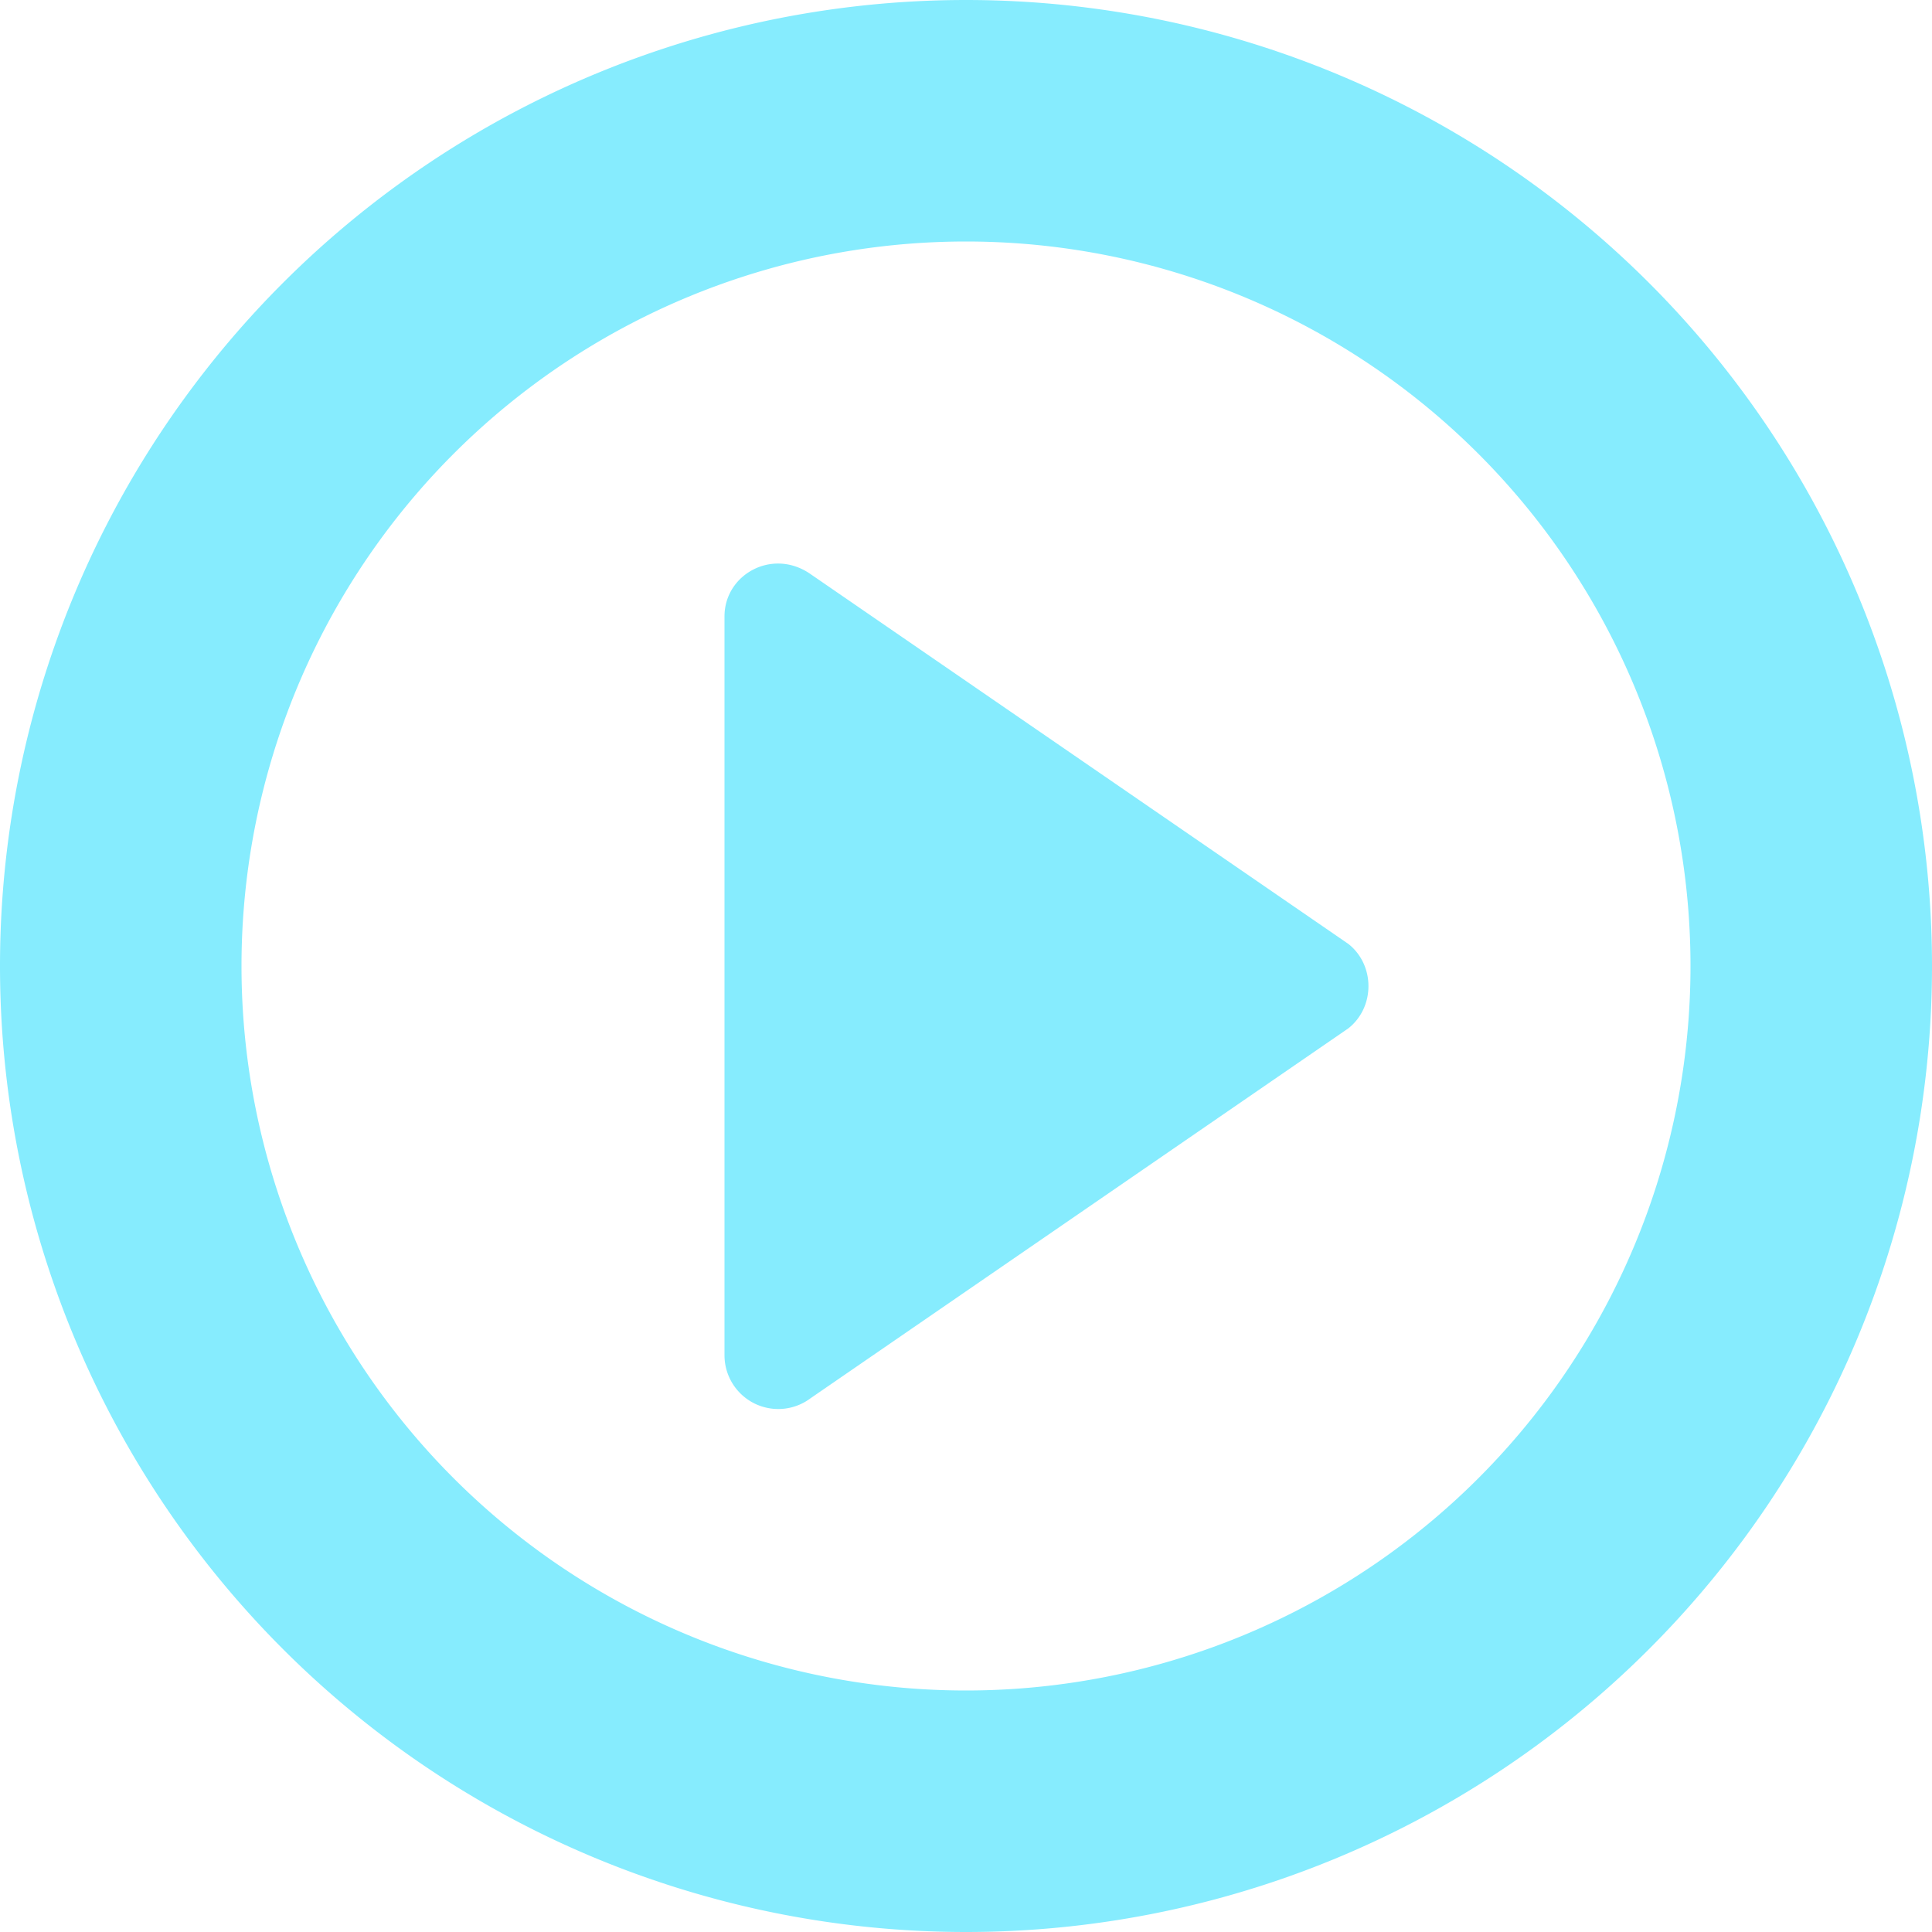 <svg width="18" height="18" fill="none" xmlns="http://www.w3.org/2000/svg"><path fill-rule="evenodd" clip-rule="evenodd" d="M15.75 9a6.75 6.75 0 1 1-13.5 0 6.75 6.75 0 0 1 13.5 0zM9 18A9 9 0 1 0 9 0a9 9 0 0 0 0 18zM7.552 5.349l5.01 3.445c.25.197.25.59 0 .787l-5.01 3.446a.501.501 0 0 1-.802-.394v-6.89c0-.394.45-.64.802-.394z" fill="#86ECFE"/></svg>